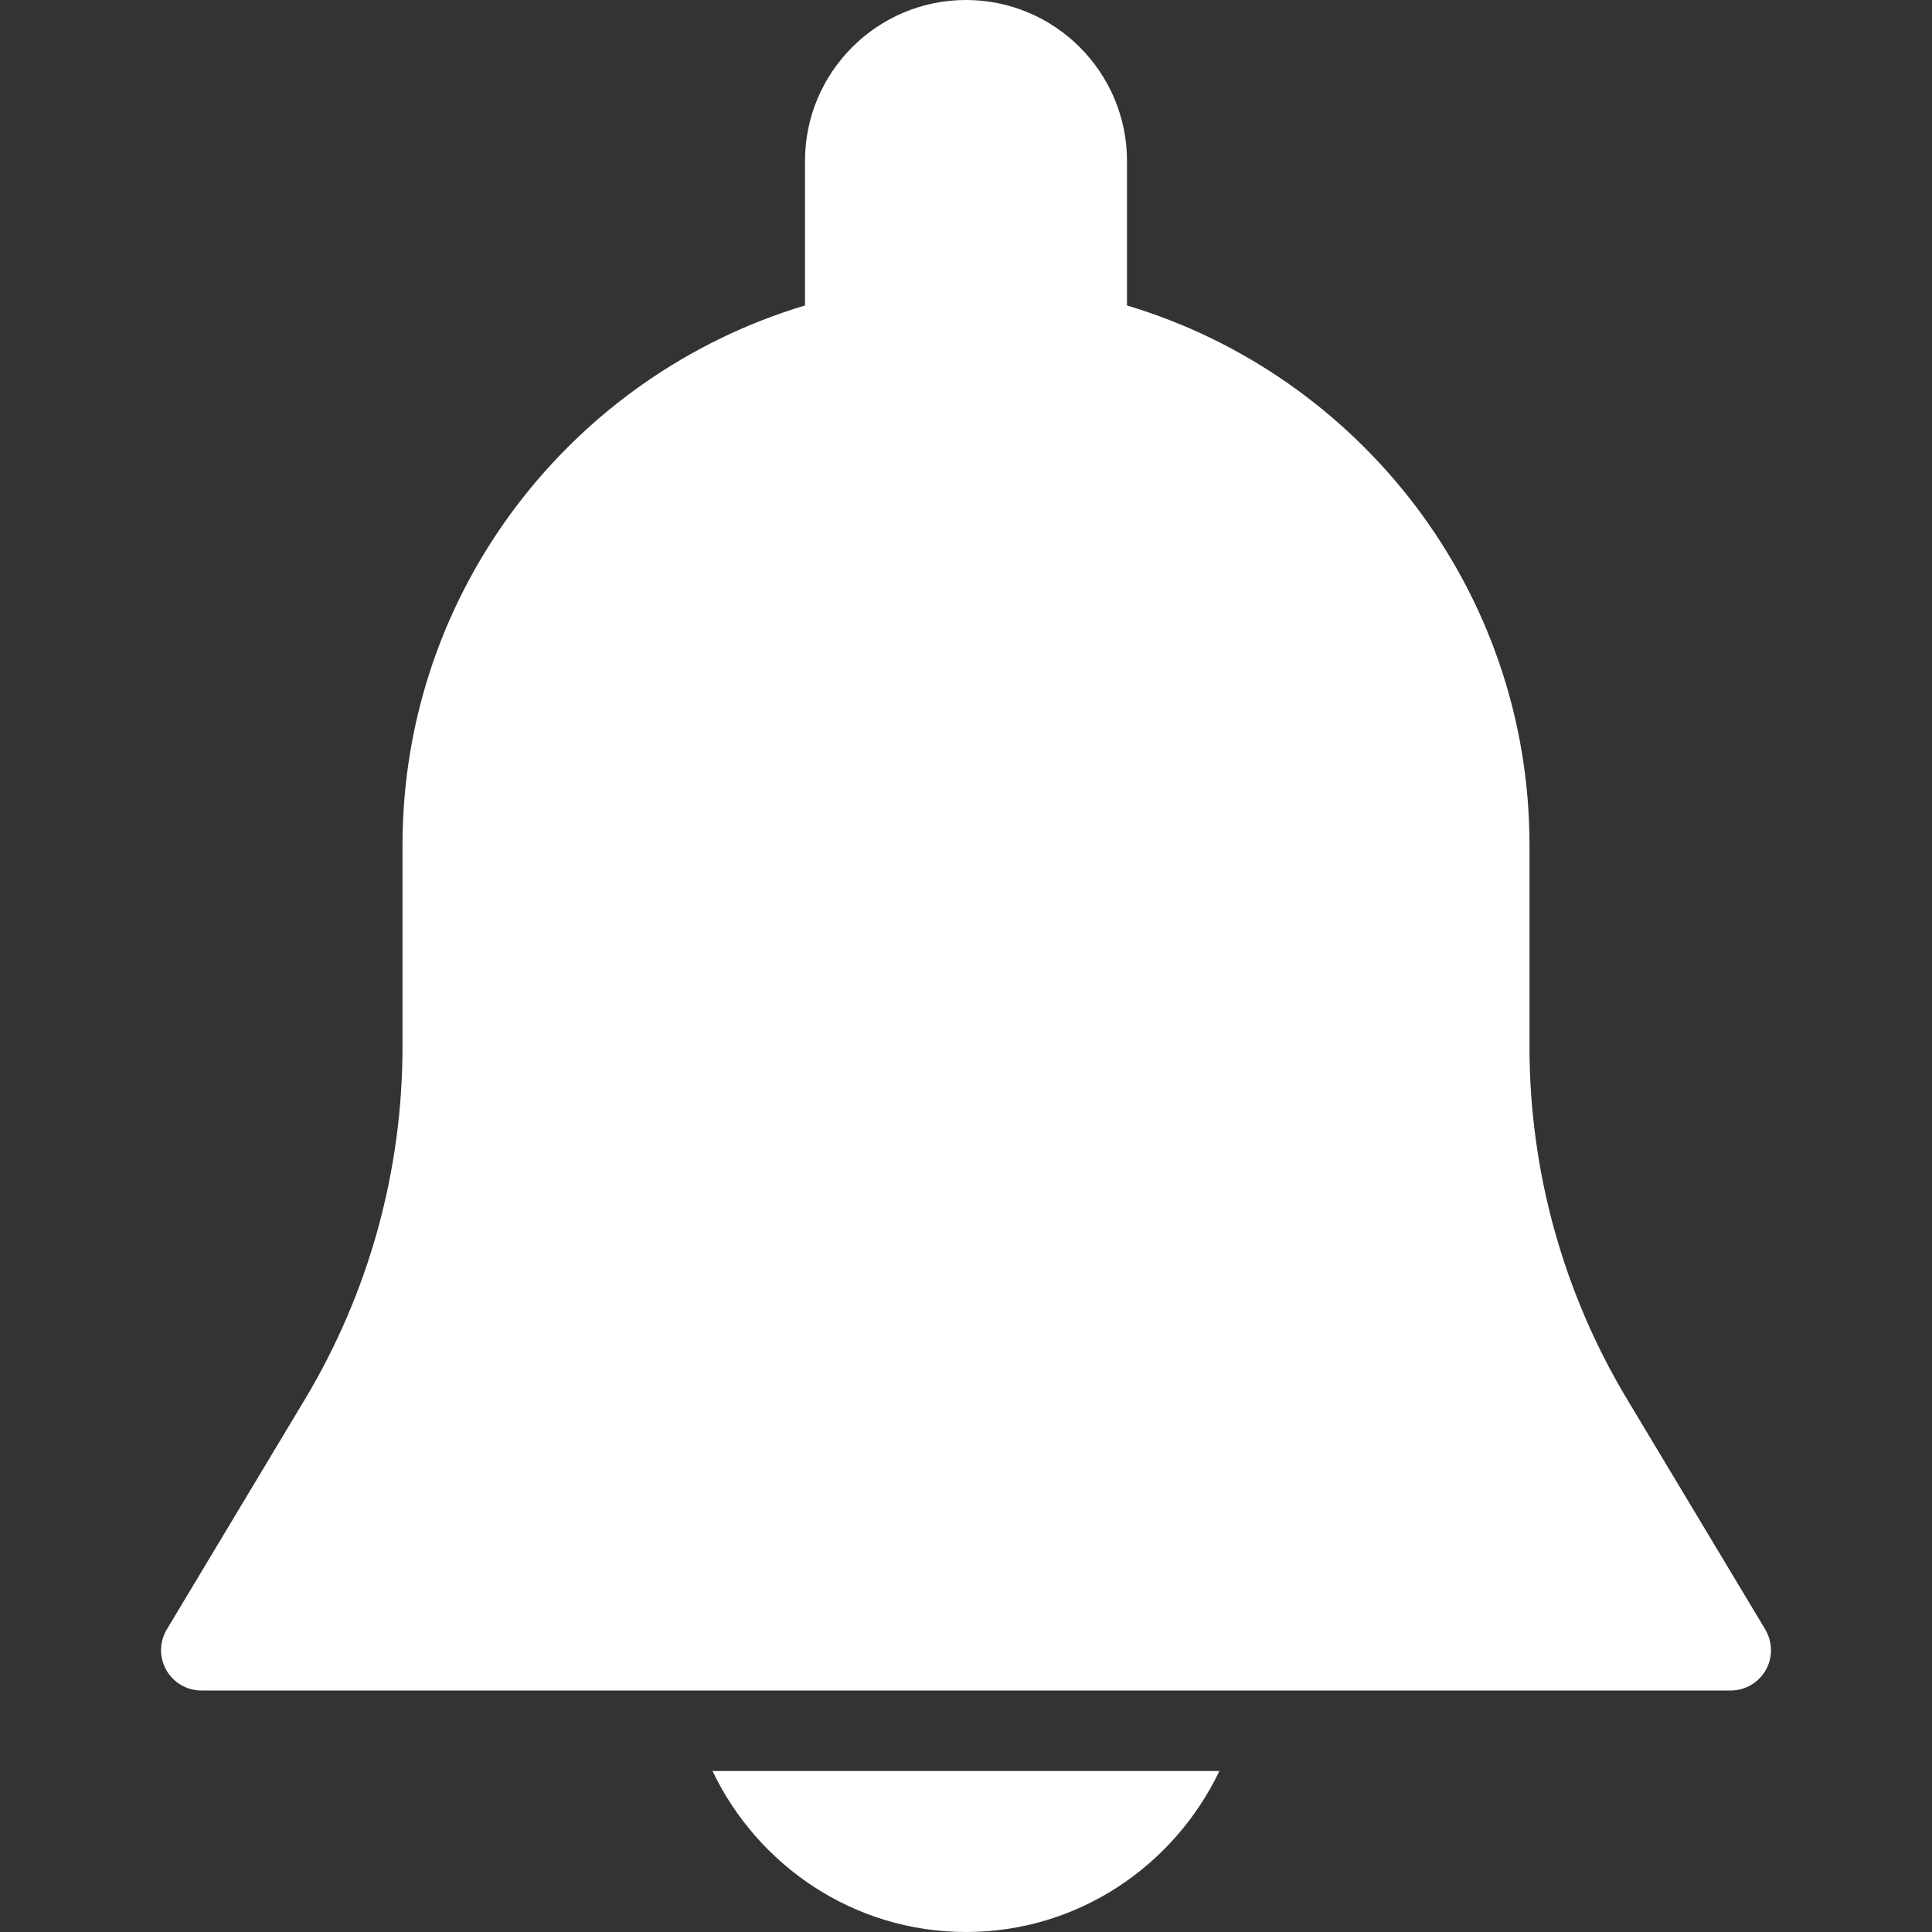 <svg width="18" height="18" viewBox="0 0 18 18" fill="none" xmlns="http://www.w3.org/2000/svg">
<rect x="0" y="0" width="18" height="18" fill="#333333" stroke="none"/>
<g clip-path="url(#clip0)">
<path d="M16.447 15.182L15.159 13.036C14.564 12.045 14.25 10.91 14.25 9.755V7.875C14.25 5.501 12.666 3.494 10.5 2.846V1.5C10.5 0.673 9.827 0 9 0C8.172 0 7.5 0.673 7.5 1.5V2.846C5.334 3.494 3.75 5.501 3.75 7.875V9.755C3.75 10.91 3.436 12.044 2.842 13.035L1.554 15.181C1.484 15.298 1.483 15.442 1.549 15.559C1.616 15.677 1.74 15.75 1.875 15.75H16.125C16.26 15.75 16.384 15.677 16.451 15.56C16.518 15.443 16.515 15.298 16.447 15.182Z" fill="white"/>
<path d="M6.638 16.5C7.061 17.384 7.957 18 9 18C10.043 18 10.938 17.384 11.361 16.5H6.638Z" fill="white"/>
</g>
<defs>
<clipPath id="clip0">
<rect width="18" height="18" fill="white"/>
</clipPath>
</defs>
</svg>
